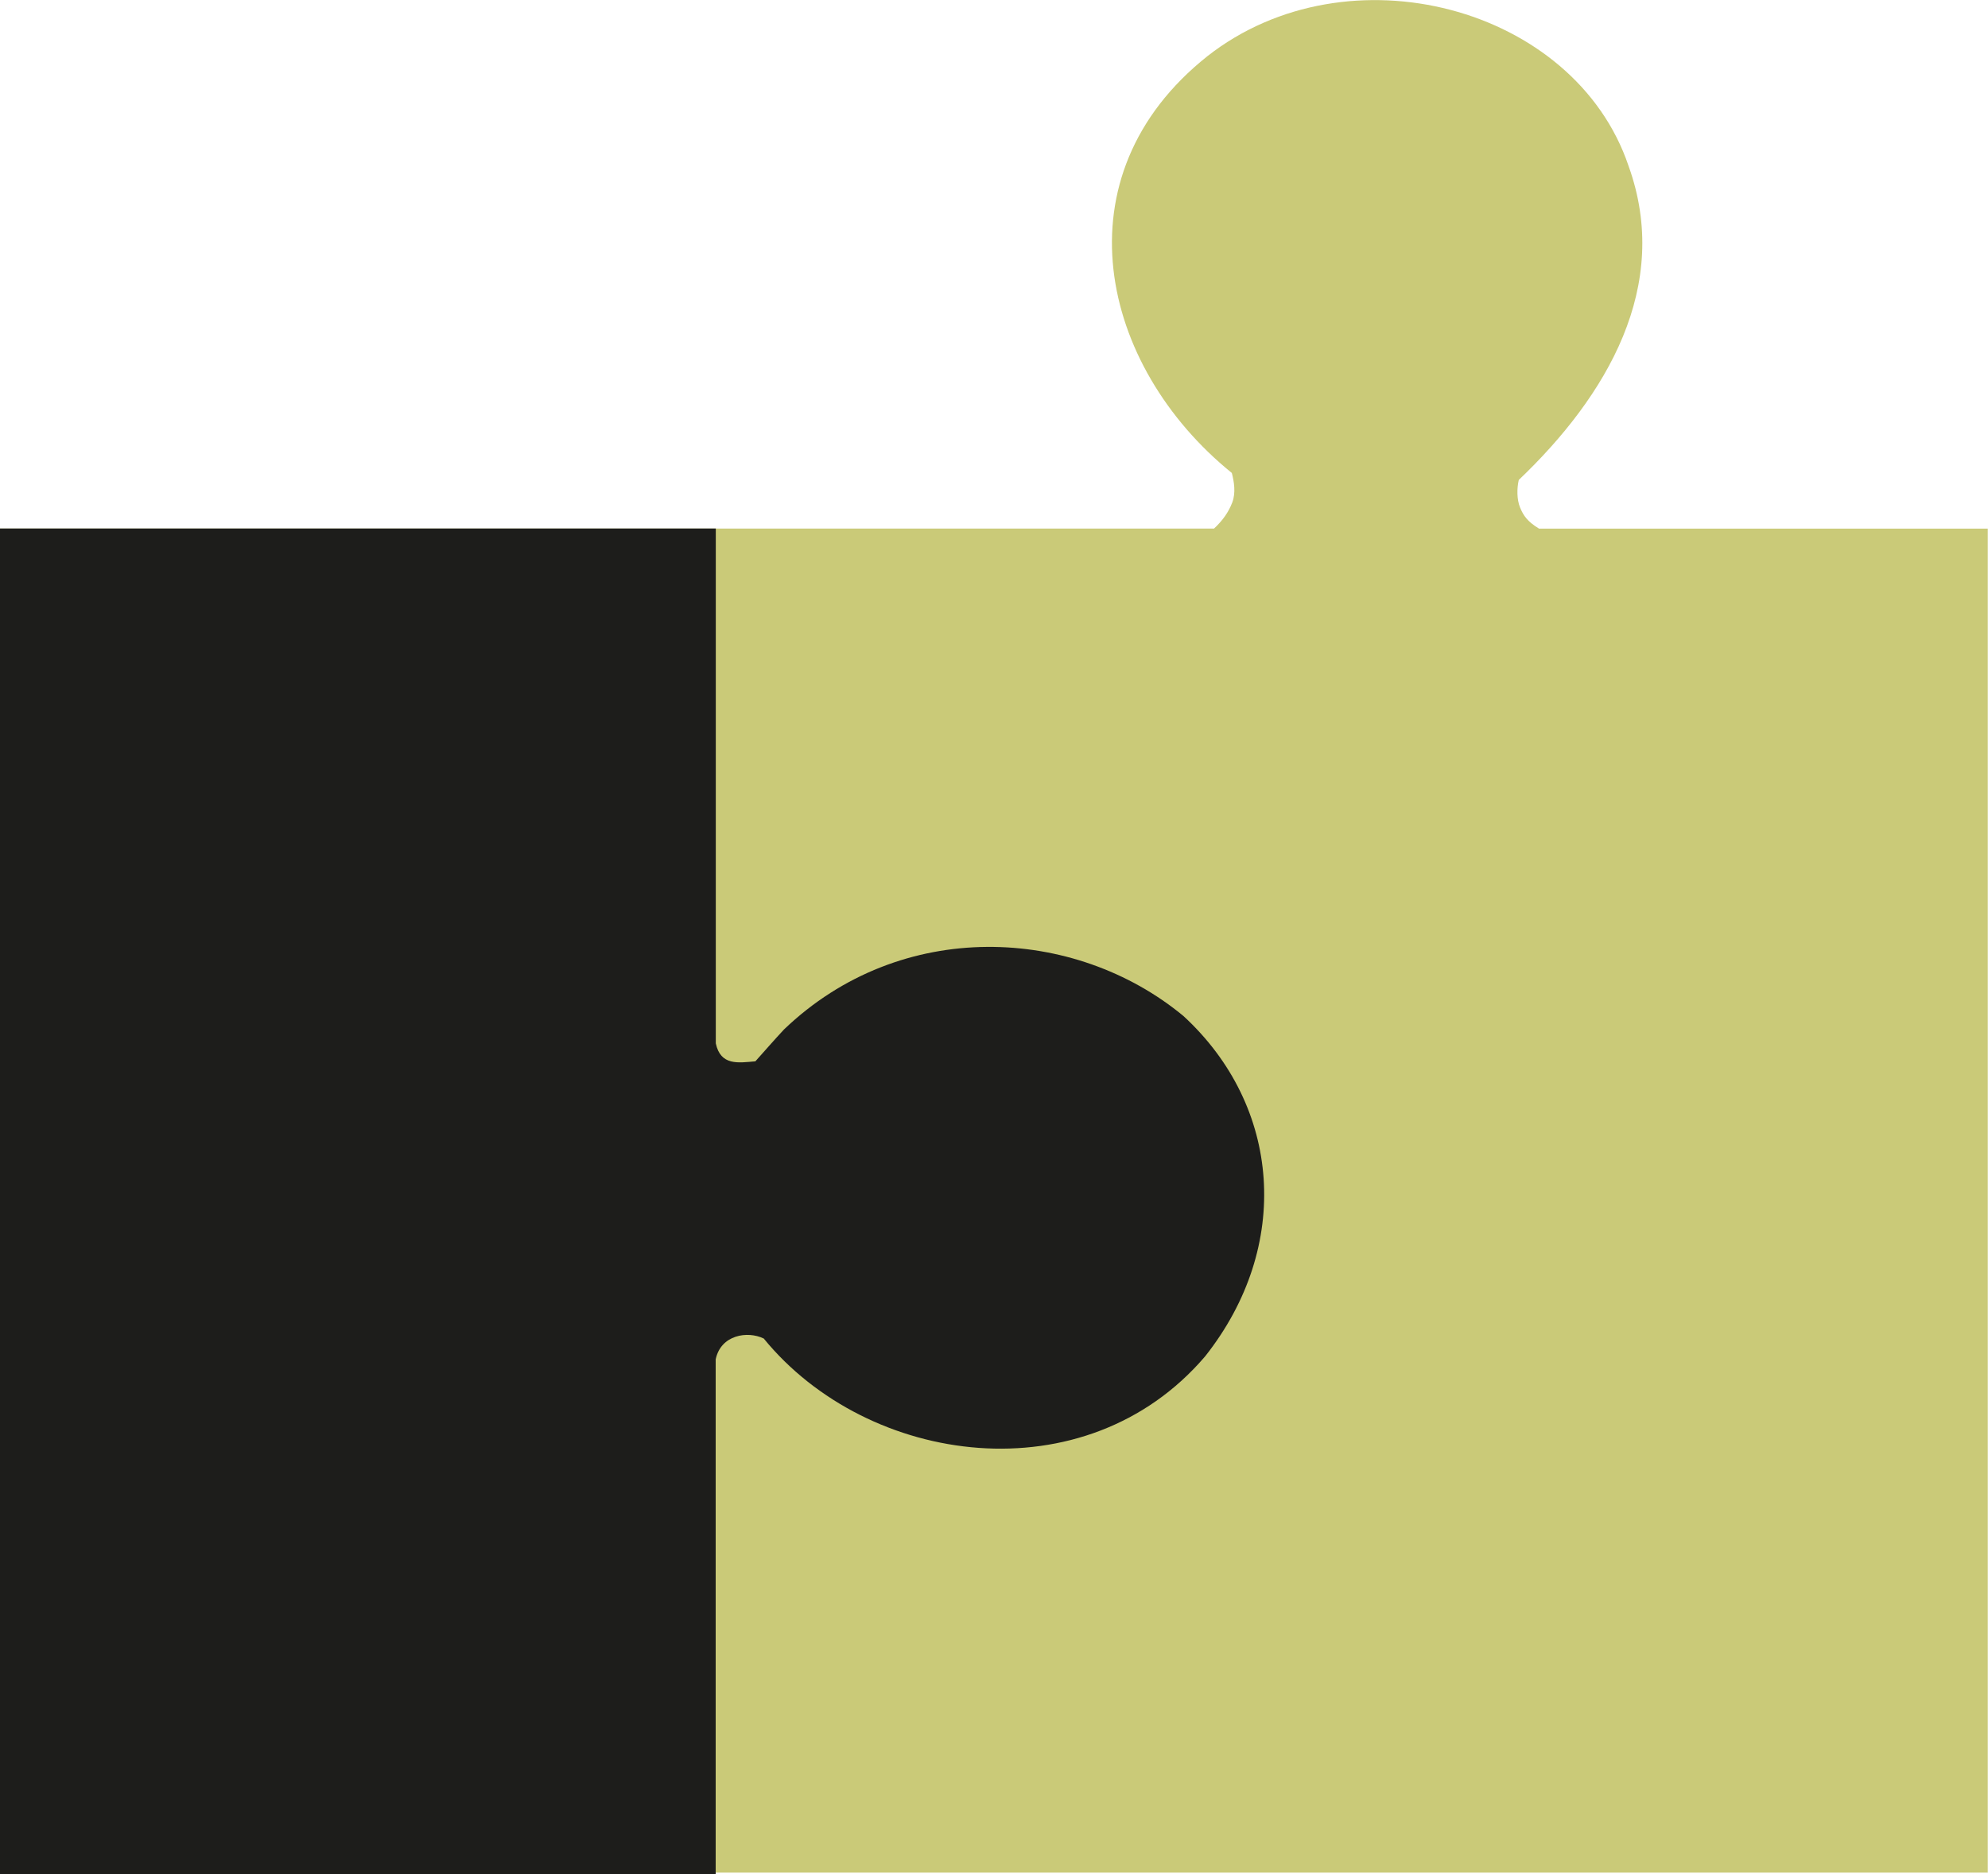 <svg width="35" height="33" viewBox="0 0 35 33" fill="none" xmlns="http://www.w3.org/2000/svg">
<g clip-path="url(#clip0_13_3)">
<path d="M35 32.974H0V9.307H21.374C21.531 9.16 21.63 9.016 21.695 8.847C21.759 8.678 21.727 8.481 21.687 8.328C19.359 6.443 18.599 3.099 21.26 0.987C23.731 -0.948 27.722 0.108 28.672 2.923C29.433 5.035 28.292 6.971 26.739 8.451C26.705 8.599 26.703 8.794 26.762 8.937C26.821 9.08 26.89 9.182 27.095 9.308H34.996V32.975L35 32.974Z" fill="#CACA78"/>
<path d="M12.602 33H0V9.306H12.602V18.372C12.687 18.768 12.995 18.715 13.299 18.688C13.47 18.497 13.634 18.308 13.803 18.127C15.865 16.151 18.922 16.305 20.836 17.891C22.558 19.477 22.75 21.944 21.218 23.882C19.112 26.349 15.284 25.82 13.446 23.569C13.162 23.431 12.691 23.502 12.6 23.936V33.002L12.602 33Z" fill="#1D1D1B"/>
</g>
<defs>
<clipPath id="clip0_13_3">
<rect width="35" height="33" fill="white"/>
</clipPath>
</defs>
</svg>
